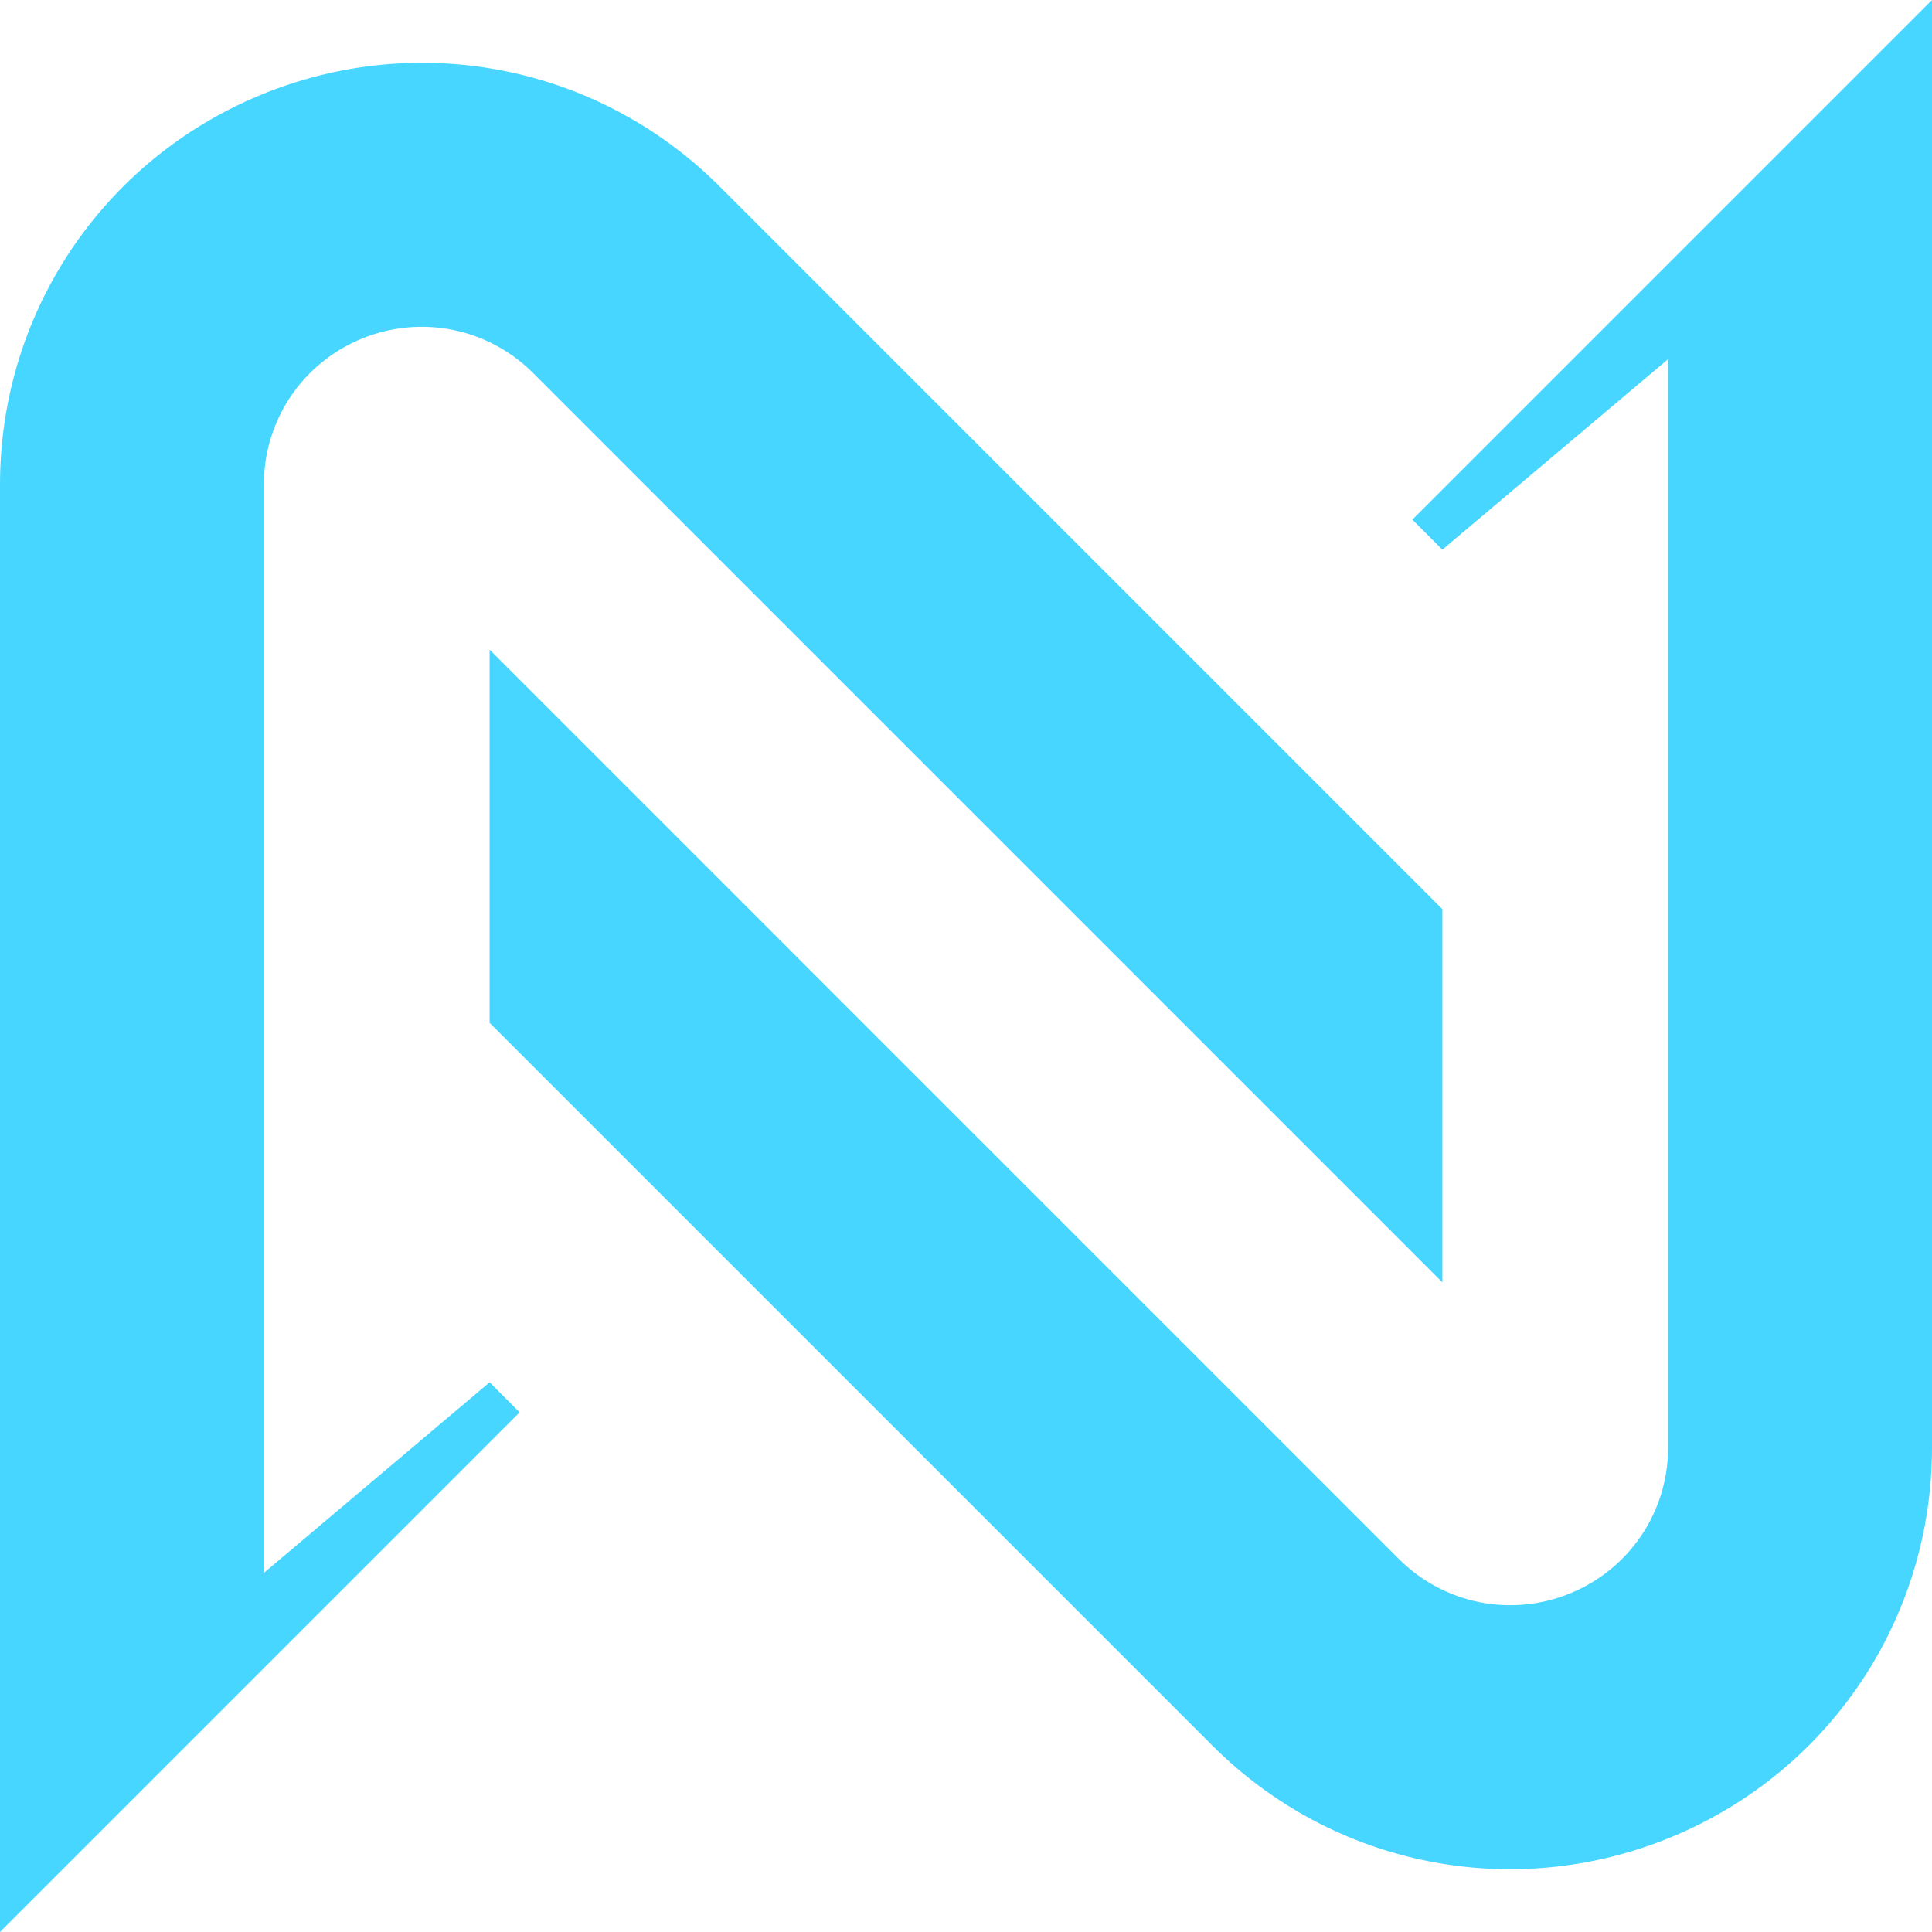 <?xml version="1.0" encoding="utf-8"?>
<!-- Generator: Adobe Illustrator 16.0.4, SVG Export Plug-In . SVG Version: 6.00 Build 0)  -->
<!DOCTYPE svg PUBLIC "-//W3C//DTD SVG 1.1//EN" "http://www.w3.org/Graphics/SVG/1.1/DTD/svg11.dtd">
<svg version="1.1" id="Layer_1" xmlns="http://www.w3.org/2000/svg" xmlns:xlink="http://www.w3.org/1999/xlink" x="0px" y="0px"
	 width="80px" height="80px" viewBox="0 0 80 80" enable-background="new 0 0 80 80" xml:space="preserve">
<path fill="#47D6FF" d="M10.926,20.067c0-2.651,1.583-5.02,4.032-6.034c2.449-1.015,5.243-0.459,7.118,1.415L59.726,53.1V37.647
	L29.801,7.723c-5.01-5.011-12.478-6.497-19.024-3.785C4.23,6.65,0,12.981,0,20.067v57.082V80l21.517-21.518l-1.243-1.244
	l-9.348,7.892V20.067z"/>
<path fill="#47D6FF" d="M69.074,59.934c0,2.65-1.584,5.021-4.033,6.033c-2.447,1.016-5.242,0.459-7.117-1.414L20.274,26.902v15.452
	l29.925,29.924c5.01,5.012,12.479,6.496,19.023,3.785C75.769,73.35,80,67.02,80,59.934V2.851V0L58.482,21.517l1.243,1.244
	l9.349-7.891V59.934z"/>
</svg>
